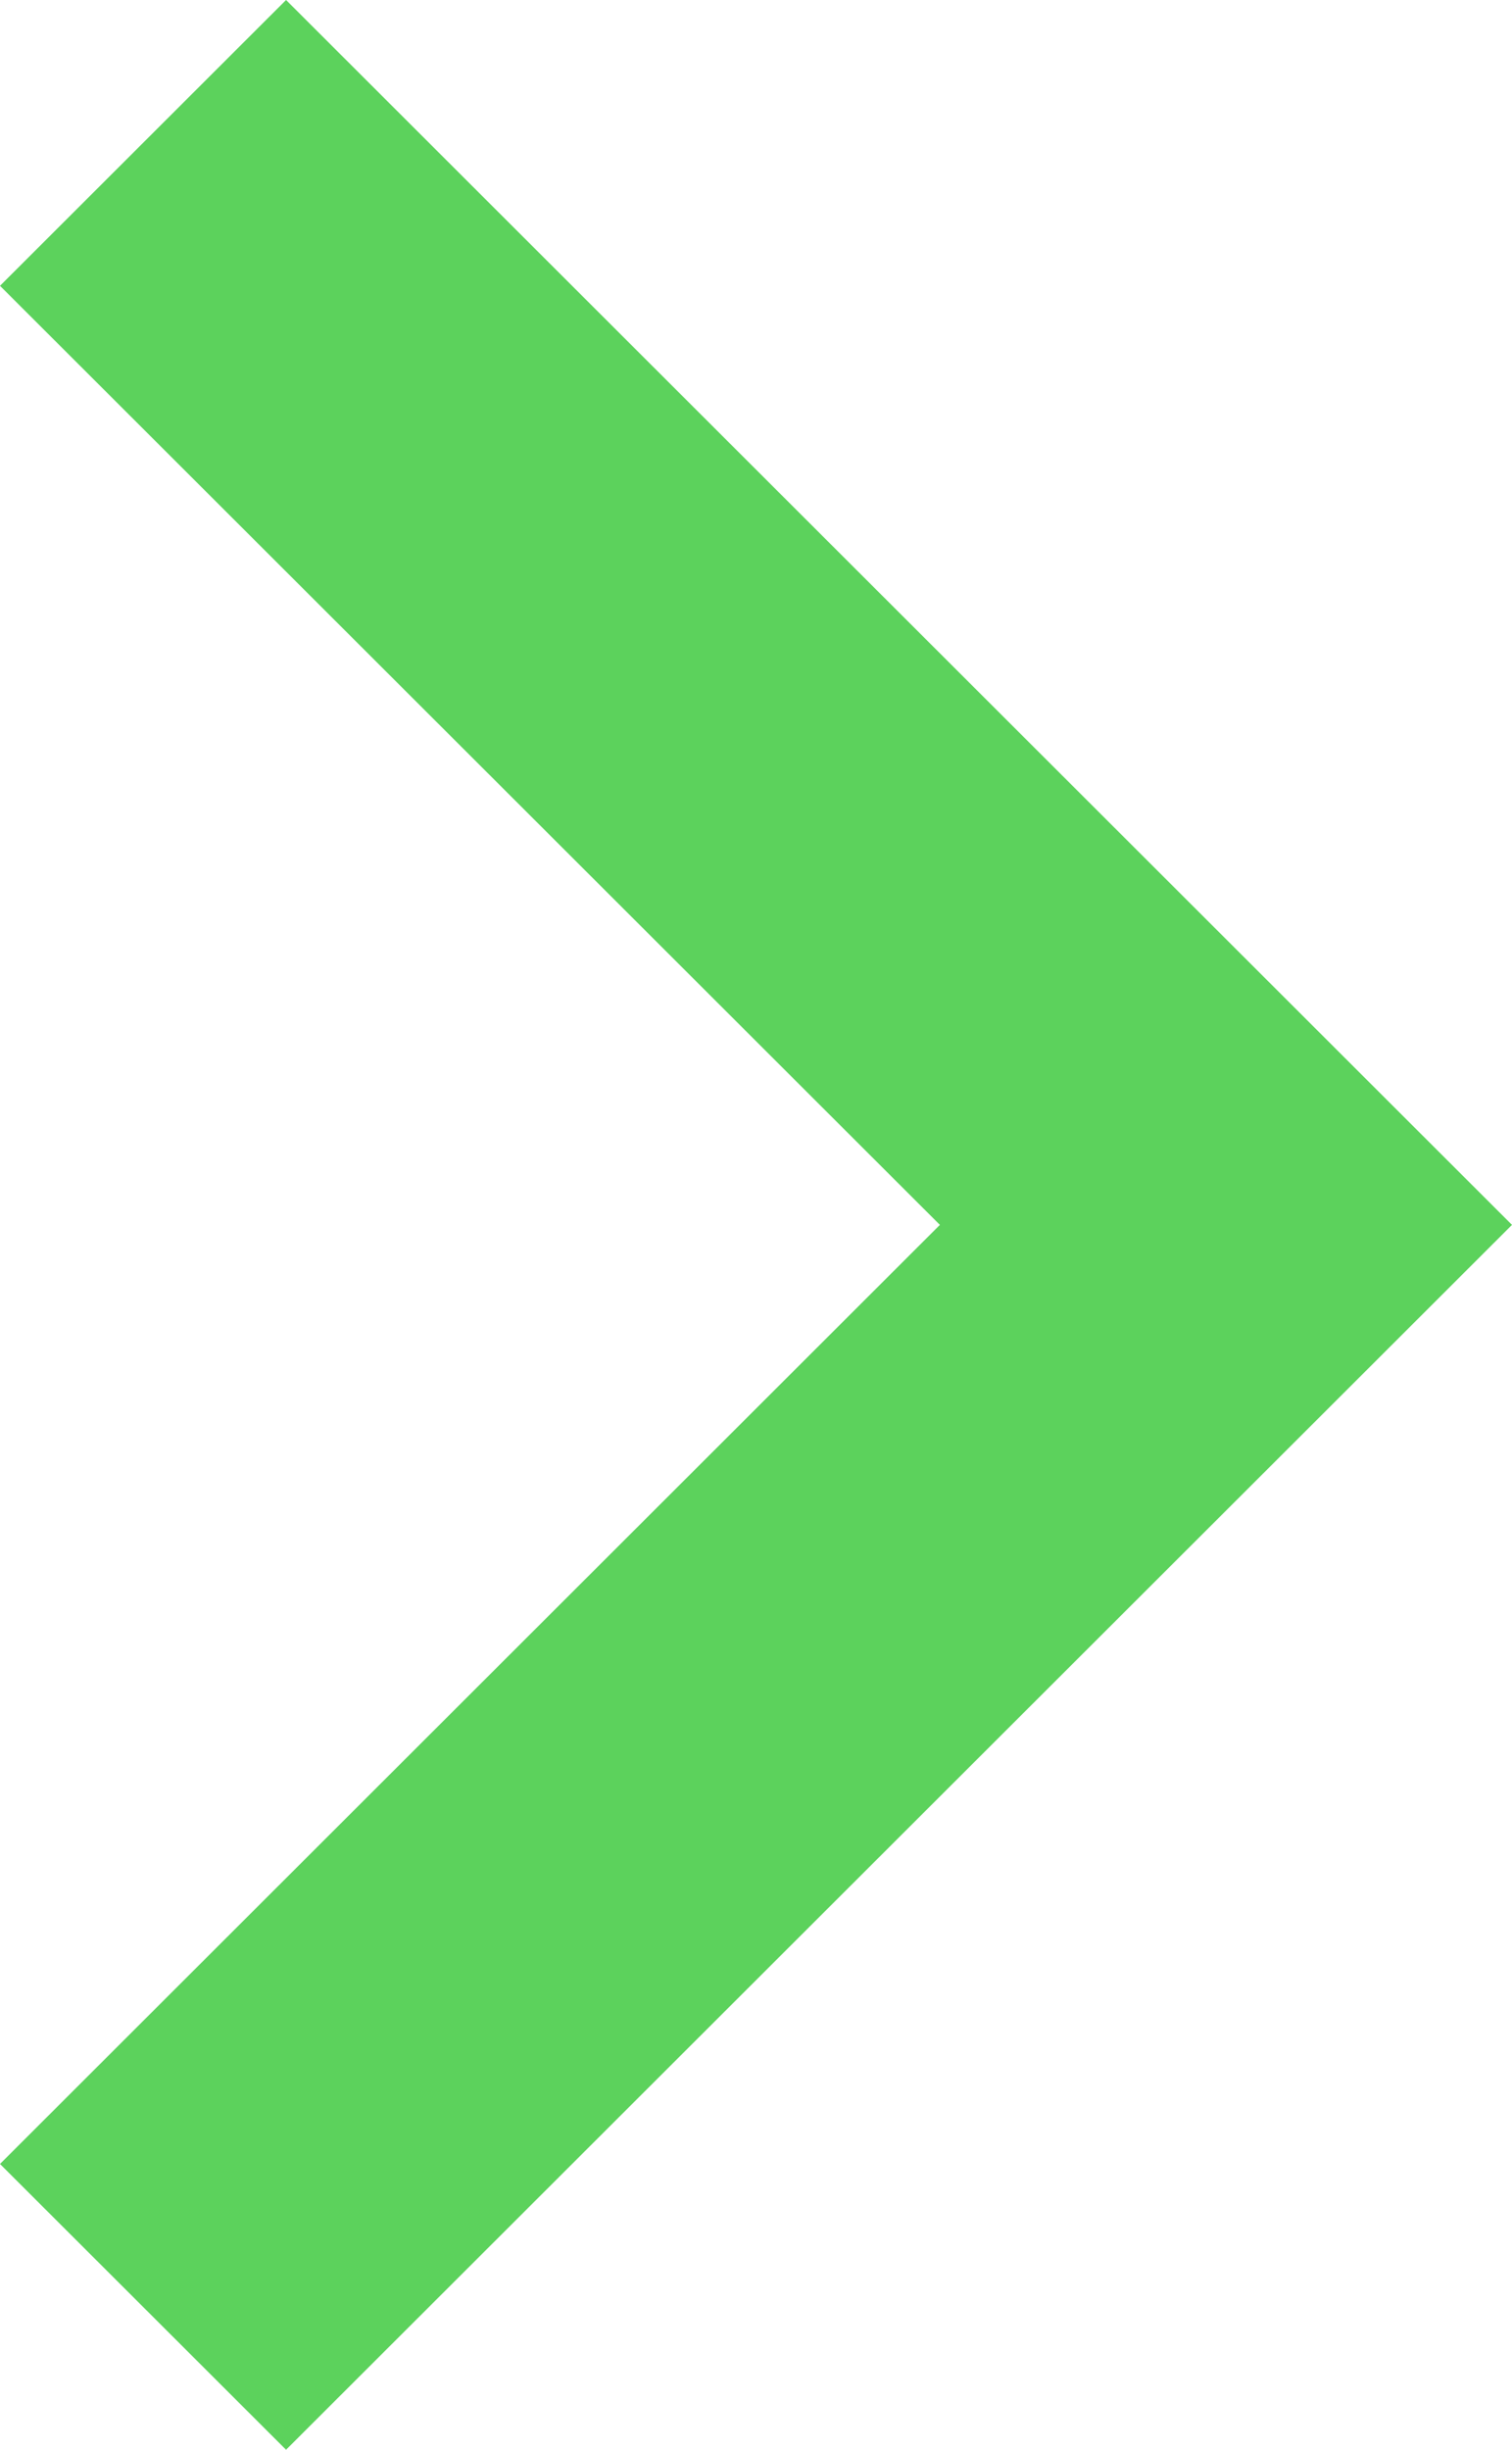 <svg xmlns="http://www.w3.org/2000/svg" xmlns:xlink="http://www.w3.org/1999/xlink" preserveAspectRatio="xMidYMid" width="189" height="306" viewBox="0 0 189 306">
  <defs>
    <style>
      .cls-1 {
        fill: #00b800;
        opacity: 0.8;
        fill-opacity: 0.8;
        fill-rule: evenodd;
      }
    </style>
  </defs>
  <path d="M35.757,-0.000 L0.001,35.700 L117.486,153.000 L0.001,270.300 L35.757,306.000 L188.998,153.000 L35.757,-0.000 Z" class="cls-1"/>
</svg>
